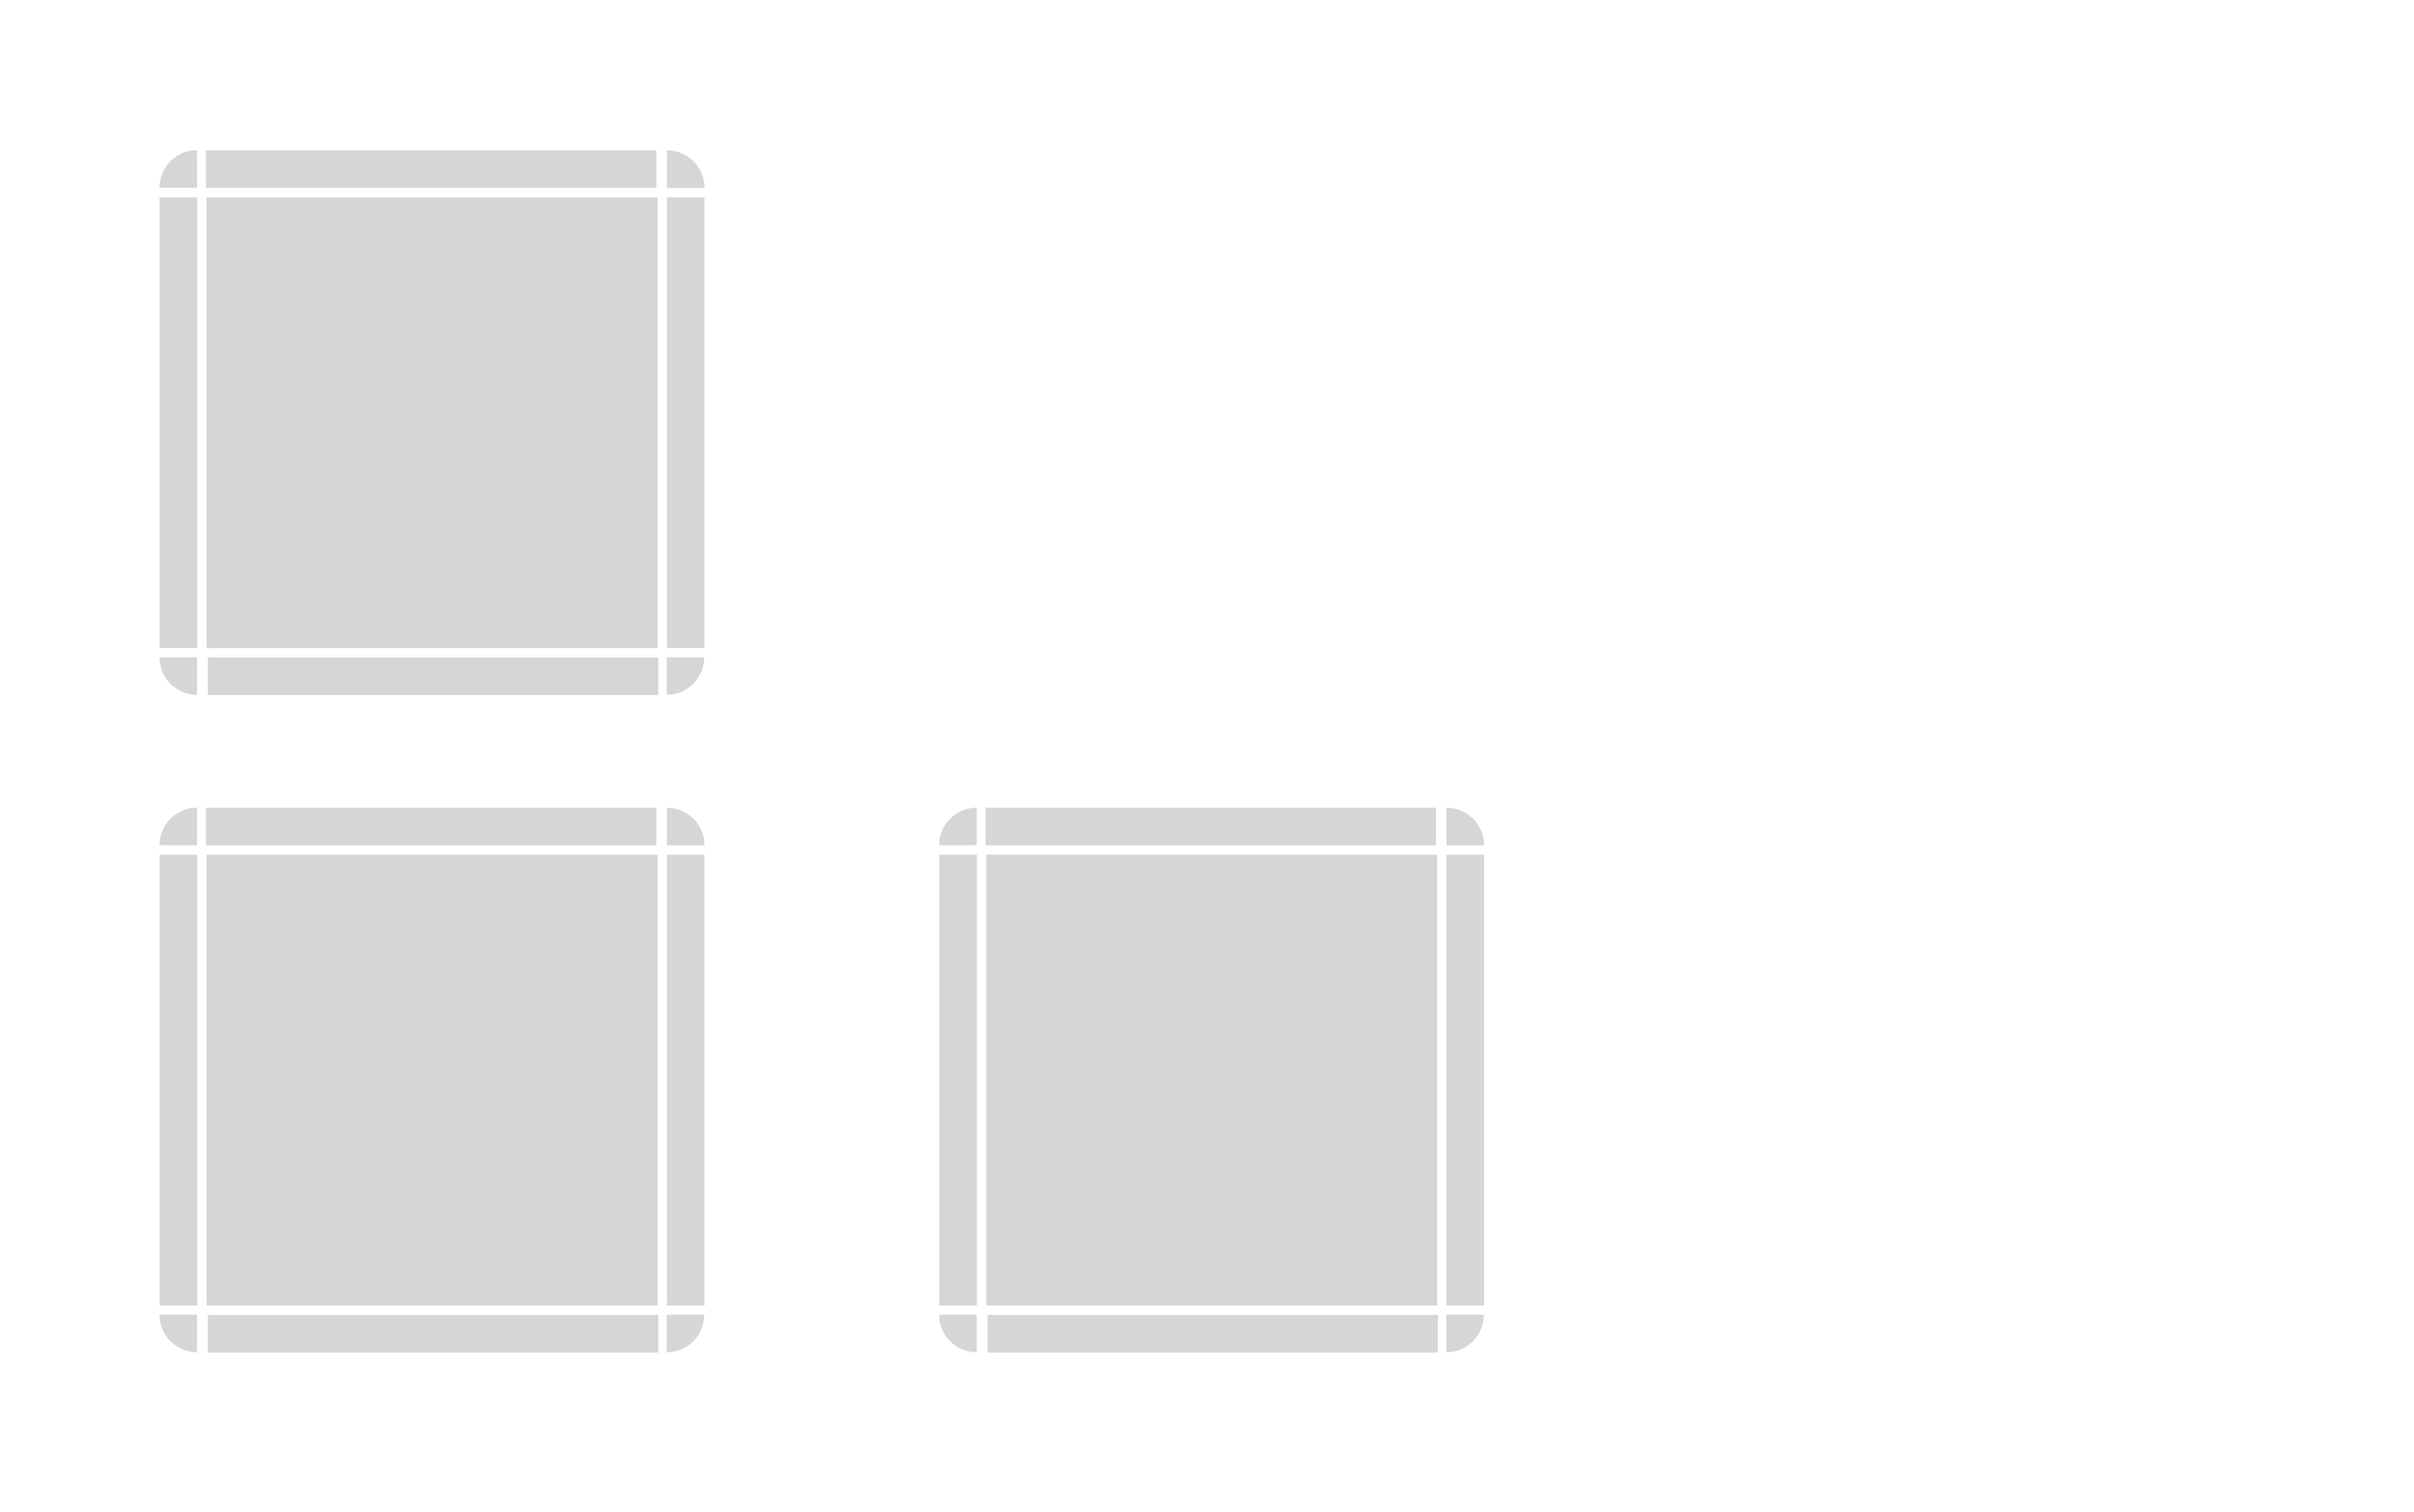 <?xml version="1.0" encoding="UTF-8" standalone="no"?>
<svg
   xmlns:dc="http://purl.org/dc/elements/1.1/"
   xmlns:cc="http://creativecommons.org/ns#"
   xmlns:rdf="http://www.w3.org/1999/02/22-rdf-syntax-ns#"
   xmlns:svg="http://www.w3.org/2000/svg"
   xmlns="http://www.w3.org/2000/svg"
   xmlns:xlink="http://www.w3.org/1999/xlink"
   xmlns:sodipodi="http://sodipodi.sourceforge.net/DTD/sodipodi-0.dtd"
   xmlns:inkscape="http://www.inkscape.org/namespaces/inkscape"
   inkscape:version="1.0.2 (e86c870879, 2021-01-15)"
   sodipodi:docname="viewitem.svg"
   id="svg184"
   version="1.0"
   height="161"
   width="257">
  <sodipodi:namedview
     inkscape:document-rotation="0"
     inkscape:current-layer="svg184"
     inkscape:window-maximized="1"
     inkscape:window-y="0"
     inkscape:window-x="0"
     inkscape:cy="98.72636"
     inkscape:cx="87.112037"
     inkscape:zoom="2.9168155"
     showgrid="false"
     id="namedview186"
     inkscape:window-height="1006"
     inkscape:window-width="1920"
     inkscape:pageshadow="2"
     inkscape:pageopacity="0"
     guidetolerance="10"
     gridtolerance="10"
     objecttolerance="10"
     borderopacity="1"
     bordercolor="#666666"
     pagecolor="#818181">
    <inkscape:grid
       id="grid1102"
       type="xygrid" />
  </sodipodi:namedview>
  <defs
     id="defs3">
    <style
       type="text/css"
       id="current-color-scheme">.ColorScheme-Text {
        color:#7B7C7E;
      }
      .ColorScheme-Background{
        color:#EFF0F1;
      }
      .ColorScheme-Highlight{
        color:#3DAEE6;
      }
      .ColorScheme-ViewText {
        color:#7B7C7E;
      }
      .ColorScheme-ViewBackground{
        color:#FCFCFC;
      }
      .ColorScheme-ViewHover {
        color:#3DAEE6;
      }
      .ColorScheme-ViewFocus{
        color:#1E92FF;
      }
      .ColorScheme-ButtonText {
        color:#7B7C7E;
      }
      .ColorScheme-ButtonBackground{
        color:#EFF0F1;
      }
      .ColorScheme-ButtonHover {
        color:#3DAEE6;
      }
      .ColorScheme-ButtonFocus{
        color:#1E92FF;
      }</style>
  </defs>
  <rect
     id="hint-tile-center"
     x="49.93"
     y="-90.32"
     width="40"
     height="40"
     style="opacity:0.875;fill:#008000" />
  <path
     id="selected-center"
     class="ColorScheme-Highlight"
     d="M 22,21 V 69 H 70 V 21 Z"
     inkscape:connector-curvature="0"
     style="color:#3daee6;opacity:0.2;fill:#353433;stroke-width:1;fill-opacity:1" />
  <g
     style="opacity:1"
     id="selected-left"
     transform="matrix(1,0,0,3,-169.14,-2468.58)">
    <path
       class="ColorScheme-Highlight"
       d="m 186.14,829.86 v 16 h 4 v -16 z"
       id="path7"
       inkscape:connector-curvature="0"
       style="color:#3daee6;opacity:0.2;fill:#353433;fill-opacity:1" />
  </g>
  <g
     style="opacity:1"
     id="selected-topleft"
     transform="translate(-169.14,-809.86)">
    <path
       inkscape:connector-curvature="0"
       id="path10"
       transform="matrix(0.333,0,0,0.333,170.473,818.86)"
       d="M 59,21 C 52.352,21 47,26.352 47,33 H 59 Z"
       style="color:#3daee6;opacity:0.2;fill:#353433;stroke-width:3;fill-opacity:1" />
  </g>
  <g
     style="opacity:1"
     id="selected-top"
     transform="matrix(0.366,0,0,1,-47.67,-809.86)">
    <path
       class="ColorScheme-Highlight"
       d="m 190.14,825.86 v 4 h 131 v -4 z"
       id="path13"
       inkscape:connector-curvature="0"
       style="color:#3daee6;opacity:0.2;fill:#353433;fill-opacity:1" />
  </g>
  <g
     style="opacity:1"
     id="selected-topright"
     transform="matrix(1.5,0,0,1.5,-412.709,-1222.788)">
    <path
       inkscape:connector-curvature="0"
       id="path16"
       d="m 322.473,825.86 v 2.667 H 325.14 c 0,-1.477 -1.189,-2.667 -2.667,-2.667 z"
       style="color:#3daee6;opacity:0.2;fill:#353433;stroke-width:0.667;fill-opacity:1" />
  </g>
  <g
     style="opacity:1"
     id="selected-right"
     transform="matrix(1,0,0,3,-250.14,-2468.58)">
    <path
       class="ColorScheme-Highlight"
       d="m 325.14,829.86 v 16 h -4 v -16 z"
       id="path19"
       inkscape:connector-curvature="0"
       style="color:#3daee6;opacity:0.2;fill:#353433;fill-opacity:1" />
  </g>
  <path
     id="normal-center"
     d="m 105,21 v 48 h 48 V 21 Z"
     inkscape:connector-curvature="0"
     style="opacity:0;fill:#000000;fill-opacity:0.928;stroke-width:1" />
  <g
     id="normal-topleft"
     transform="matrix(0.571,0,0,0.571,-4.652,-454.206)"
     style="opacity:0;fill:#000000;fill-opacity:0.928">
    <rect
       x="183.14"
       y="822.86"
       width="7"
       height="7"
       id="rect62"
       style="opacity:0.521;fill:#000000;fill-opacity:0.928;stroke-width:3.5" />
    <g
       style="fill:#000000;fill-opacity:0.928"
       id="g60">
      <path
         d="m 186.14,829.86 h 4 v -4 h -1.469 c -1.405,0 -2.531,1.116 -2.531,2.531 z"
         id="path54"
         inkscape:connector-curvature="0"
         style="opacity:0.823;fill:#000000;fill-opacity:0.928" />
      <path
         d="m 185.14,828.39 c 0,-1.948 1.588,-3.531 3.531,-3.531 h 1.469 v 1 h -1.469 c -1.405,0 -2.531,1.116 -2.531,2.531 v 1.469 h -1 z"
         id="path56"
         inkscape:connector-curvature="0"
         style="opacity:0.85;fill:#000000;fill-opacity:0.928" />
      <path
         d="m 186.14,829.86 h 1 v -1 c 0,-1.415 0.595,-2 2,-2 h 1 v -1 h -1.469 c -1.405,0 -2.531,1.116 -2.531,2.531 z"
         id="path58"
         inkscape:connector-curvature="0"
         style="fill:#000000;fill-opacity:0.928" />
    </g>
  </g>
  <g
     id="normal-top"
     transform="matrix(0.366,0,0,0.571,35.33,-454.205)"
     style="opacity:0;fill:#000000;fill-opacity:0.928">
    <g
       style="fill:#000000;fill-opacity:0.928"
       id="g71">
      <path
         d="m 190.14,825.86 v 4 h 131 v -4 z"
         id="path65"
         inkscape:connector-curvature="0"
         style="opacity:0.823;fill:#000000;fill-opacity:0.928" />
      <path
         d="m 190.14,824.86 v 1 h 131 v -1 z"
         id="path67"
         inkscape:connector-curvature="0"
         style="opacity:0.85;fill:#000000;fill-opacity:0.928" />
      <path
         d="m 190.14,825.86 v 1 h 131 v -1 z"
         id="path69"
         inkscape:connector-curvature="0"
         style="fill:#000000;fill-opacity:0.928" />
    </g>
    <rect
       x="190.14"
       y="822.86"
       width="131"
       height="2"
       id="rect73"
       style="opacity:0.521;fill:#000000;fill-opacity:0.928;stroke-width:6.608" />
  </g>
  <g
     style="opacity:1"
     id="selected-bottomright"
     transform="rotate(180,130.57,449.93)">
    <path
       inkscape:connector-curvature="0"
       id="path149"
       transform="matrix(-0.333,0,0,-0.333,215.807,846.86)"
       d="m 77,51 v 12 c 6.648,0 12,-5.352 12,-12 z"
       style="color:#3daee6;opacity:0.2;fill:#353433;stroke-width:3;fill-opacity:1" />
  </g>
  <g
     style="opacity:1"
     id="selected-bottom"
     transform="matrix(-0.366,0,0,-1,139.67,899.86)">
    <path
       class="ColorScheme-Highlight"
       d="m 190.14,825.86 v 4 h 131 v -4 z"
       id="path152"
       inkscape:connector-curvature="0"
       style="color:#3daee6;opacity:0.2;fill:#353433;fill-opacity:1" />
  </g>
  <g
     style="opacity:1"
     id="selected-bottomleft"
     transform="rotate(180,171.07,449.93)">
    <path
       inkscape:connector-curvature="0"
       id="path155"
       transform="matrix(-0.333,0,0,-0.333,340.807,846.86)"
       d="m 47,51 c 0,6.648 5.352,12 12,12 V 51 Z"
       style="color:#3daee6;opacity:0.2;fill:#353433;stroke-width:3;fill-opacity:1" />
  </g>
  <use
     style="opacity:0"
     height="100%"
     width="100%"
     transform="rotate(90,129,45)"
     id="normal-right"
     xlink:href="#normal-top"
     y="0"
     x="0" />
  <use
     style="opacity:0"
     height="100%"
     width="100%"
     transform="matrix(0,-1,1,0,84,174)"
     id="normal-left"
     xlink:href="#normal-top"
     y="0"
     x="0" />
  <use
     style="opacity:0"
     height="100%"
     width="100%"
     transform="matrix(1,0,0,-1,9.7013627e-5,90)"
     id="normal-bottom"
     xlink:href="#normal-top"
     y="0"
     x="0" />
  <use
     style="opacity:0"
     height="100%"
     width="100%"
     transform="matrix(-1,0,0,1,258,-1.2372944e-5)"
     id="normal-topright"
     xlink:href="#normal-topleft"
     y="0"
     x="0" />
  <use
     style="opacity:0"
     height="100%"
     width="100%"
     transform="matrix(1,0,0,-1,2.0013627e-5,90)"
     id="normal-bottomleft"
     xlink:href="#normal-topleft"
     y="0"
     x="0" />
  <use
     style="opacity:0"
     height="100%"
     width="100%"
     transform="rotate(-180,129,45)"
     id="normal-bottomright"
     xlink:href="#normal-topleft"
     y="0"
     x="0" />
  <path
     id="hover-center"
     class="ColorScheme-Highlight"
     d="m 22,91 v 48 h 48 v -48 z"
     inkscape:connector-curvature="0"
     style="color:#3daee6;opacity:0.2;fill:#353433;stroke-width:1;fill-opacity:1" />
  <g
     style="opacity:1"
     id="hover-left"
     transform="matrix(1,0,0,3,-169.14,-2398.58)">
    <path
       class="ColorScheme-Highlight"
       d="m 186.14,829.86 v 16 h 4 v -16 z"
       id="path7-8"
       inkscape:connector-curvature="0"
       style="color:#3daee6;opacity:0.2;fill:#353433;fill-opacity:1" />
  </g>
  <g
     style="opacity:1"
     id="hover-topleft"
     transform="translate(-169.14,-739.86)">
    <path
       inkscape:connector-curvature="0"
       id="path10-91"
       transform="matrix(0.333,0,0,0.333,170.473,818.86)"
       d="M 59,21 C 52.352,21 47,26.352 47,33 H 59 Z"
       style="color:#3daee6;opacity:0.2;fill:#353433;stroke-width:3;fill-opacity:1" />
  </g>
  <g
     style="opacity:1"
     id="hover-top"
     transform="matrix(0.366,0,0,1,-47.67,-739.86)">
    <path
       class="ColorScheme-Highlight"
       d="m 190.14,825.86 v 4 h 131 v -4 z"
       id="path13-26"
       inkscape:connector-curvature="0"
       style="color:#3daee6;opacity:0.2;fill:#353433;fill-opacity:1" />
  </g>
  <g
     style="opacity:1"
     id="hover-topright"
     transform="matrix(1.5,0,0,1.5,-412.709,-1152.788)">
    <path
       inkscape:connector-curvature="0"
       id="path16-1"
       d="m 322.473,825.86 v 2.667 H 325.14 c 0,-1.477 -1.189,-2.667 -2.667,-2.667 z"
       style="color:#3daee6;opacity:0.2;fill:#353433;stroke-width:0.667;fill-opacity:1" />
  </g>
  <g
     style="opacity:1"
     id="hover-right"
     transform="matrix(1,0,0,3,-250.14,-2398.58)">
    <path
       class="ColorScheme-Highlight"
       d="m 325.14,829.86 v 16 h -4 v -16 z"
       id="path19-7"
       inkscape:connector-curvature="0"
       style="color:#3daee6;opacity:0.2;fill:#353433;fill-opacity:1" />
  </g>
  <g
     style="opacity:1"
     id="hover-bottomright"
     transform="rotate(180,130.57,484.93)">
    <path
       inkscape:connector-curvature="0"
       id="path149-0"
       transform="matrix(-0.333,0,0,-0.333,215.807,846.86)"
       d="m 77,51 v 12 c 6.648,0 12,-5.352 12,-12 z"
       style="color:#3daee6;opacity:0.2;fill:#353433;stroke-width:3;fill-opacity:1" />
  </g>
  <g
     style="opacity:1"
     id="hover-bottom"
     transform="matrix(-0.366,0,0,-1,139.67,969.86)">
    <path
       class="ColorScheme-Highlight"
       d="m 190.14,825.86 v 4 h 131 v -4 z"
       id="path152-84"
       inkscape:connector-curvature="0"
       style="color:#3daee6;opacity:0.2;fill:#353433;fill-opacity:1" />
  </g>
  <g
     style="opacity:1"
     id="hover-bottomleft"
     transform="rotate(180,171.07,484.93)">
    <path
       inkscape:connector-curvature="0"
       id="path155-7"
       transform="matrix(-0.333,0,0,-0.333,340.807,846.86)"
       d="m 47,51 c 0,6.648 5.352,12 12,12 V 51 Z"
       style="color:#3daee6;opacity:0.2;fill:#353433;stroke-width:3;fill-opacity:1" />
  </g>
  <path
     id="selected+hover-center"
     class="ColorScheme-Highlight"
     d="m 105,91 v 48 h 48 v -48 z"
     inkscape:connector-curvature="0"
     style="color:#3daee6;opacity:0.2;fill:#353433;stroke-width:1;fill-opacity:1" />
  <g
     style="opacity:1"
     id="selected+hover-left"
     transform="matrix(1,0,0,3,-86.14,-2398.58)">
    <path
       class="ColorScheme-Highlight"
       d="m 186.14,829.86 v 16 h 4 v -16 z"
       id="path7-83"
       inkscape:connector-curvature="0"
       style="color:#3daee6;opacity:0.2;fill:#353433;fill-opacity:1" />
  </g>
  <g
     style="opacity:1"
     id="selected+hover-topleft"
     transform="translate(-86.14,-739.86)">
    <path
       inkscape:connector-curvature="0"
       id="path10-0"
       transform="matrix(0.333,0,0,0.333,170.473,818.86)"
       d="M 59,21 C 52.352,21 47,26.352 47,33 H 59 Z"
       style="color:#3daee6;opacity:0.2;fill:#353433;stroke-width:3;fill-opacity:1" />
  </g>
  <g
     style="opacity:1"
     id="selected+hover-top"
     transform="matrix(0.366,0,0,1,35.33,-739.86)">
    <path
       class="ColorScheme-Highlight"
       d="m 190.14,825.86 v 4 h 131 v -4 z"
       id="path13-9"
       inkscape:connector-curvature="0"
       style="color:#3daee6;opacity:0.2;fill:#353433;fill-opacity:1" />
  </g>
  <g
     style="opacity:1"
     id="selected+hover-topright"
     transform="matrix(1.5,0,0,1.5,-329.709,-1152.788)">
    <path
       inkscape:connector-curvature="0"
       id="path16-6"
       d="m 322.473,825.86 v 2.667 H 325.14 c 0,-1.477 -1.189,-2.667 -2.667,-2.667 z"
       style="color:#3daee6;opacity:0.2;fill:#353433;stroke-width:0.667;fill-opacity:1" />
  </g>
  <g
     style="opacity:1"
     id="selected+hover-right"
     transform="matrix(1,0,0,3,-167.14,-2398.58)">
    <path
       class="ColorScheme-Highlight"
       d="m 325.14,829.86 v 16 h -4 v -16 z"
       id="path19-4"
       inkscape:connector-curvature="0"
       style="color:#3daee6;opacity:0.2;fill:#353433;fill-opacity:1" />
  </g>
  <g
     style="opacity:1"
     id="selected+hover-bottomright"
     transform="rotate(180,172.07,484.93)">
    <path
       inkscape:connector-curvature="0"
       id="path149-8"
       transform="matrix(-0.333,0,0,-0.333,215.807,846.86)"
       d="m 77,51 v 12 c 6.648,0 12,-5.352 12,-12 z"
       style="color:#3daee6;opacity:0.2;fill:#353433;stroke-width:3;fill-opacity:1" />
  </g>
  <g
     style="opacity:1"
     id="selected+hover-bottom"
     transform="matrix(-0.366,0,0,-1,222.67,969.86)">
    <path
       class="ColorScheme-Highlight"
       d="m 190.14,825.86 v 4 h 131 v -4 z"
       id="path152-7"
       inkscape:connector-curvature="0"
       style="color:#3daee6;opacity:0.2;fill:#353433;fill-opacity:1" />
  </g>
  <g
     style="opacity:1"
     id="selected+hover-bottomleft"
     transform="rotate(180,212.57,484.93)">
    <path
       inkscape:connector-curvature="0"
       id="path155-1"
       transform="matrix(-0.333,0,0,-0.333,340.807,846.86)"
       d="m 47,51 c 0,6.648 5.352,12 12,12 V 51 Z"
       style="color:#3daee6;opacity:0.2;fill:#353433;stroke-width:3;fill-opacity:1" />
  </g>
</svg>
